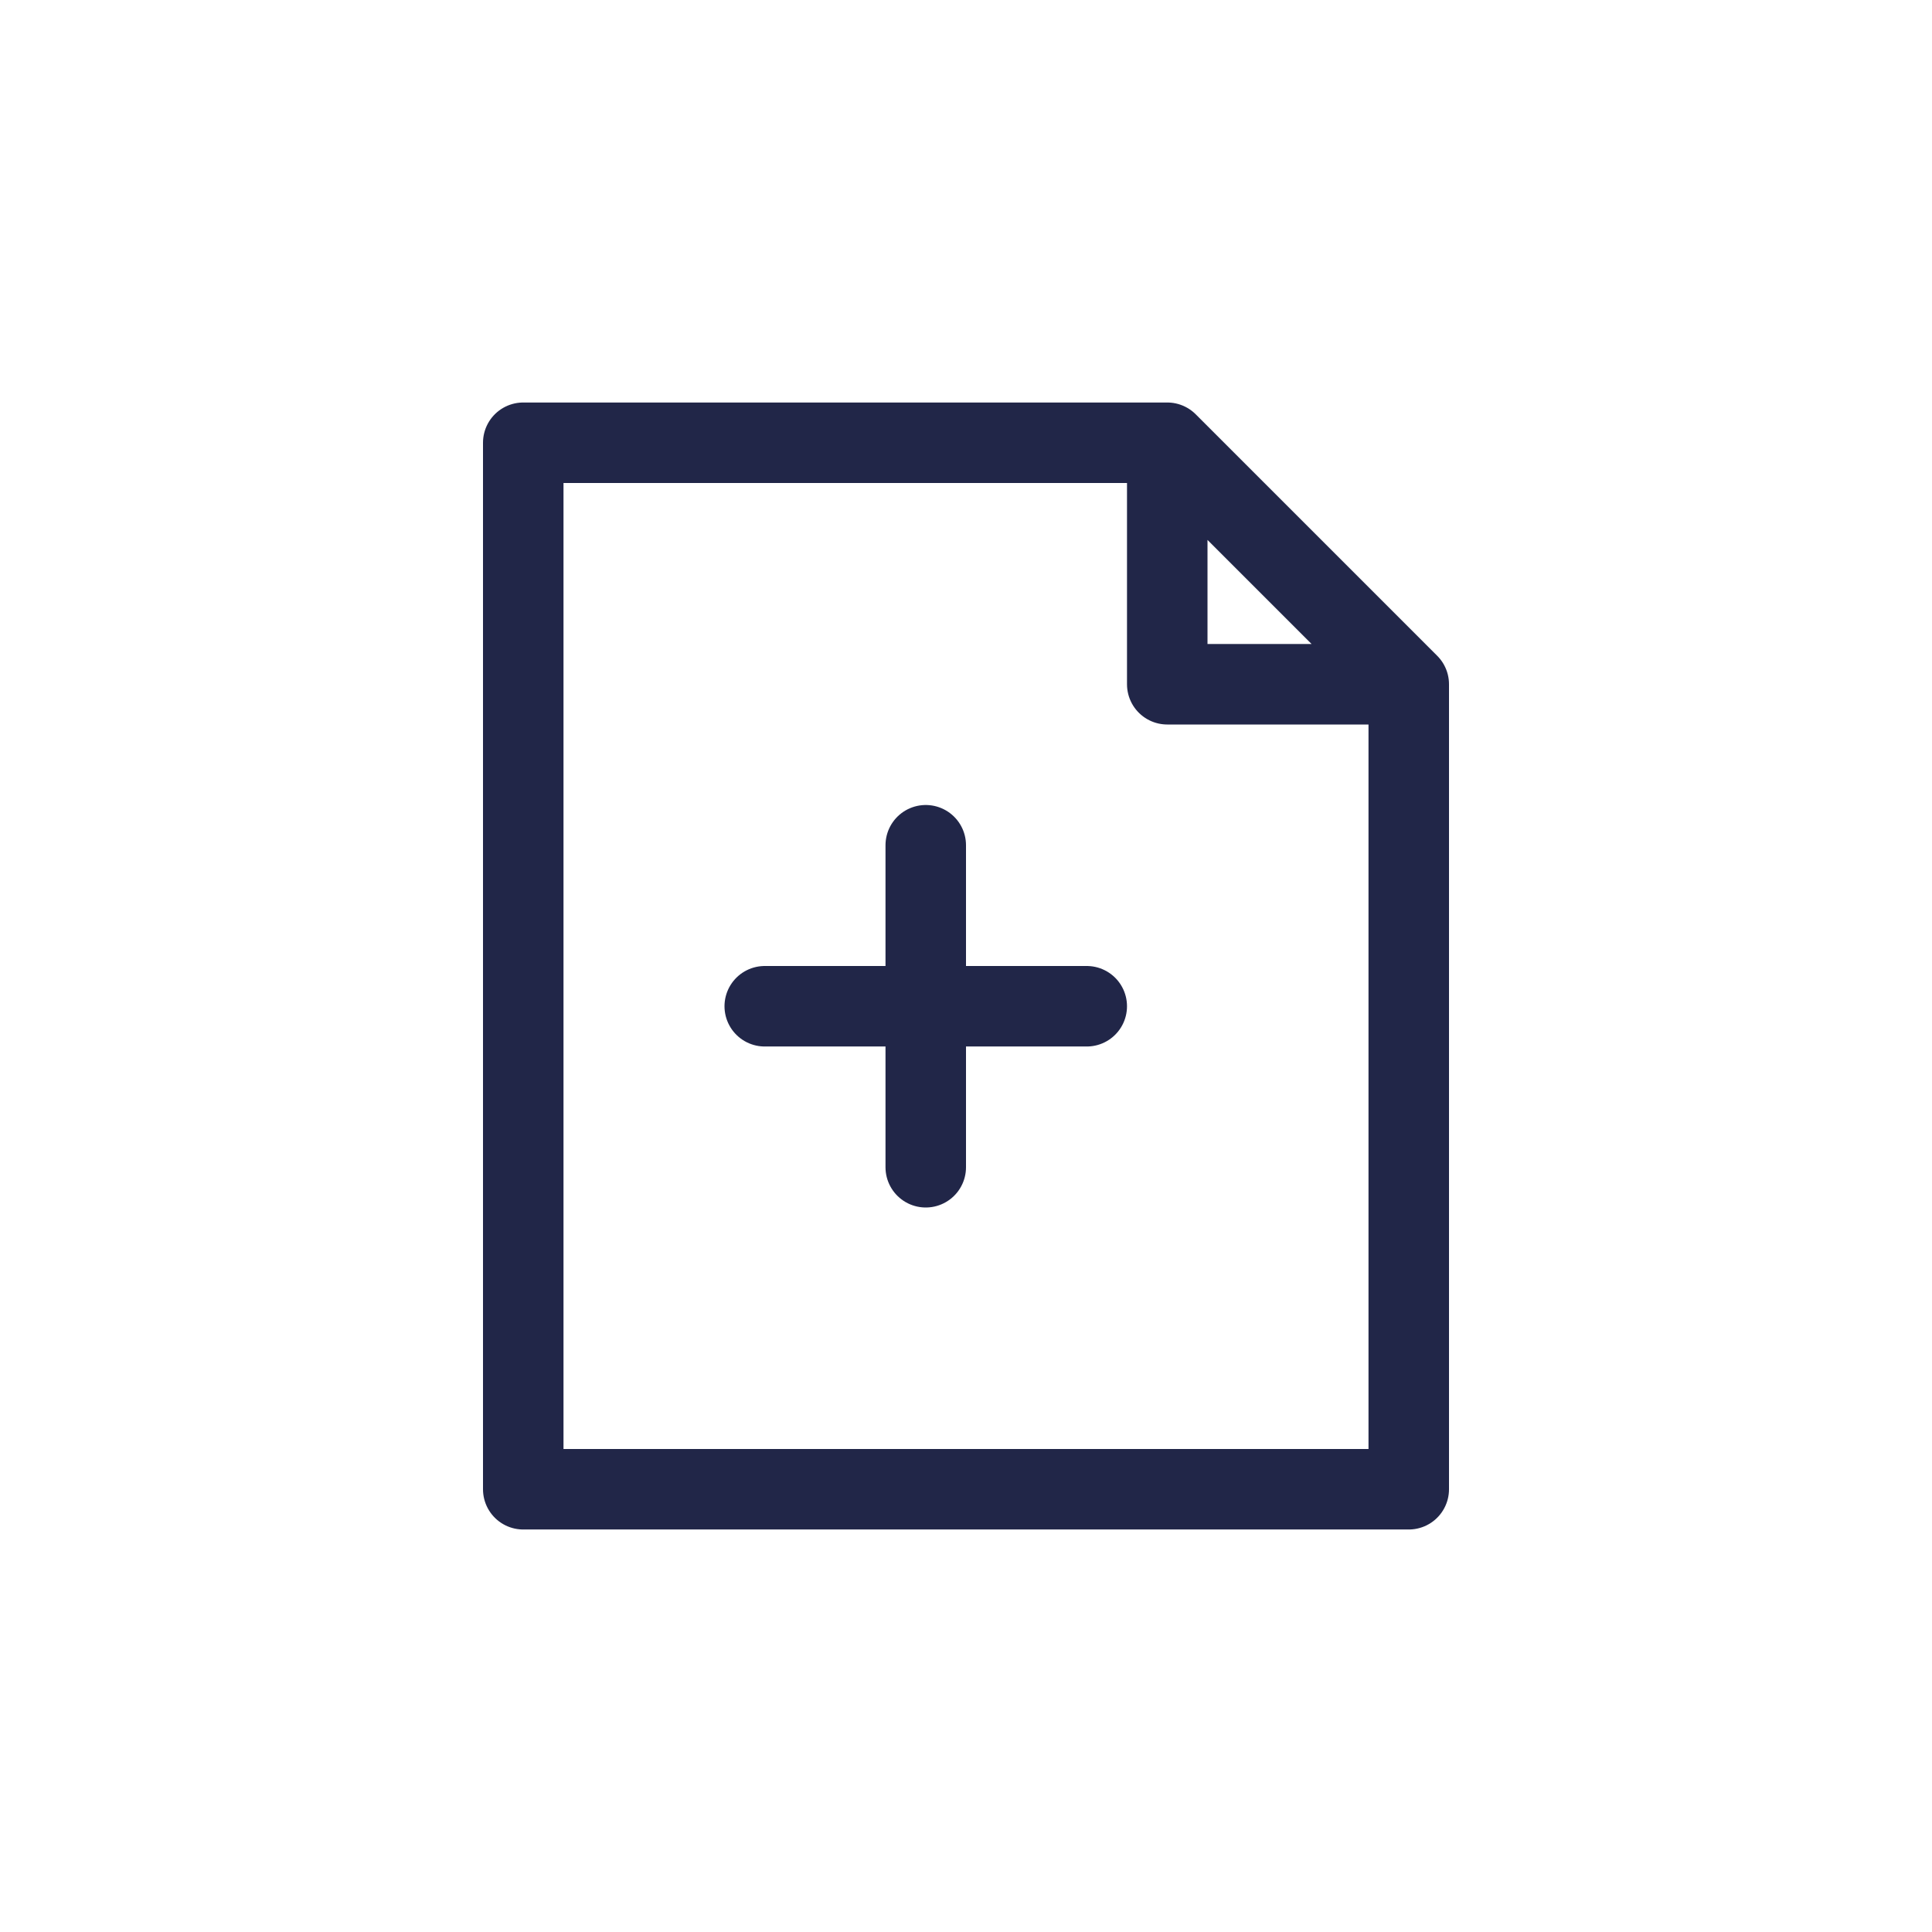 <svg width="24" height="24" viewBox="0 0 24 24" fill="none" xmlns="http://www.w3.org/2000/svg">
<path d="M14.5 5.5L6.5 5.5L6.5 18.5L17.5 18.5V8.5M14.5 5.5L17.5 8.5M14.5 5.5V8.5H17.5M9.5 12.5H13.5M11.5 10.5V14.5" stroke="#212648" stroke-linecap="round" stroke-linejoin="round"/>
</svg>
